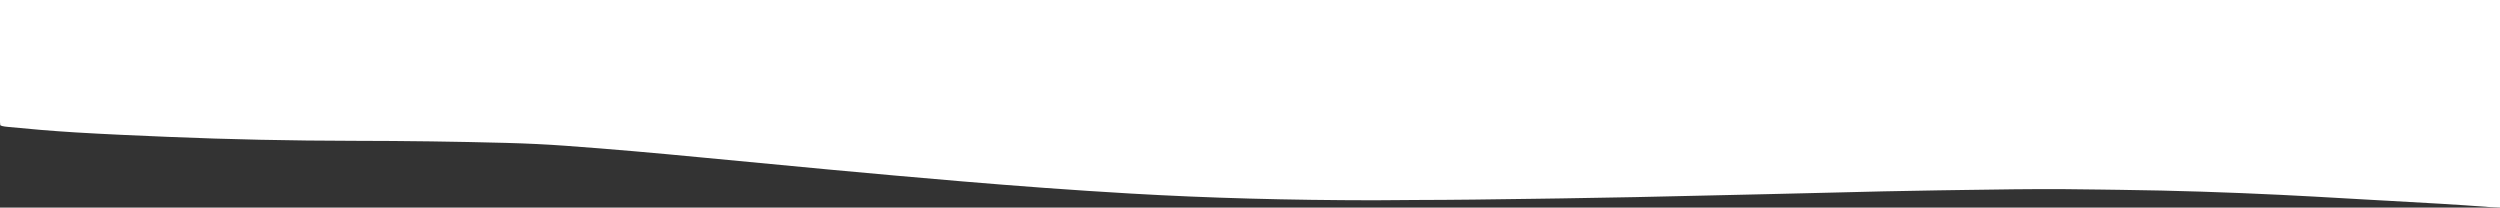 <svg width="1939" height="161" viewBox="0 0 1939 161" fill="none" xmlns="http://www.w3.org/2000/svg">
<rect x="0" y="0" width="1939" height="161" fill="#333333" stroke="none"/>
<path fill-rule="evenodd" clip-rule="evenodd" d="M0.001 0L0.002 94.628C0.002 95.392 0.083 96.157 0.178 96.919C0.174 97.058 0.289 97.195 0.519 97.329C0.777 97.479 1.18 97.624 1.72 97.762C2.741 98.022 4.224 98.245 6.038 98.41C22.568 100.043 39.719 101.549 58.499 102.688C81.86 104.104 106.218 105.154 130.643 106.165C177.275 108.124 225.818 109.154 274.702 109.222C314.434 109.264 354.047 109.806 393.016 110.841C408.887 111.267 424.186 112.01 438.391 113.046C474.55 115.667 508.702 118.712 542.032 121.917C608.949 128.355 676.041 134.757 745.8 140.64C787.955 144.196 831.323 147.461 877.115 150.125C937.242 153.624 1000.14 155.286 1065.61 155.341C1071.16 155.341 1076.68 155.283 1082.21 155.224C1087.42 155.169 1092.62 155.114 1097.84 155.107C1128.09 155.07 1158.08 154.639 1188.09 154.207C1195.88 154.095 1203.67 153.982 1211.47 153.877C1249.57 153.366 1287.22 152.493 1324.89 151.619C1340.27 151.262 1355.66 150.905 1371.08 150.573C1386.96 150.232 1402.77 149.834 1418.59 149.436C1446.75 148.727 1474.92 148.018 1503.51 147.632C1510.58 147.537 1517.64 147.43 1524.7 147.323C1549.72 146.944 1574.74 146.566 1600.05 146.695C1609.93 146.745 1619.74 146.888 1629.54 147.031C1634.45 147.103 1639.36 147.174 1644.28 147.234C1687.14 147.76 1728.43 149.165 1768.79 151.12C1785.83 151.944 1802.46 152.9 1819.08 153.856C1827.19 154.322 1835.29 154.788 1843.44 155.239L1851.82 155.7C1878.89 157.188 1905.97 158.678 1931.5 160.635C1933.93 160.78 1936.44 160.902 1939 161V0H0.001Z" fill="white"/>
</svg>
